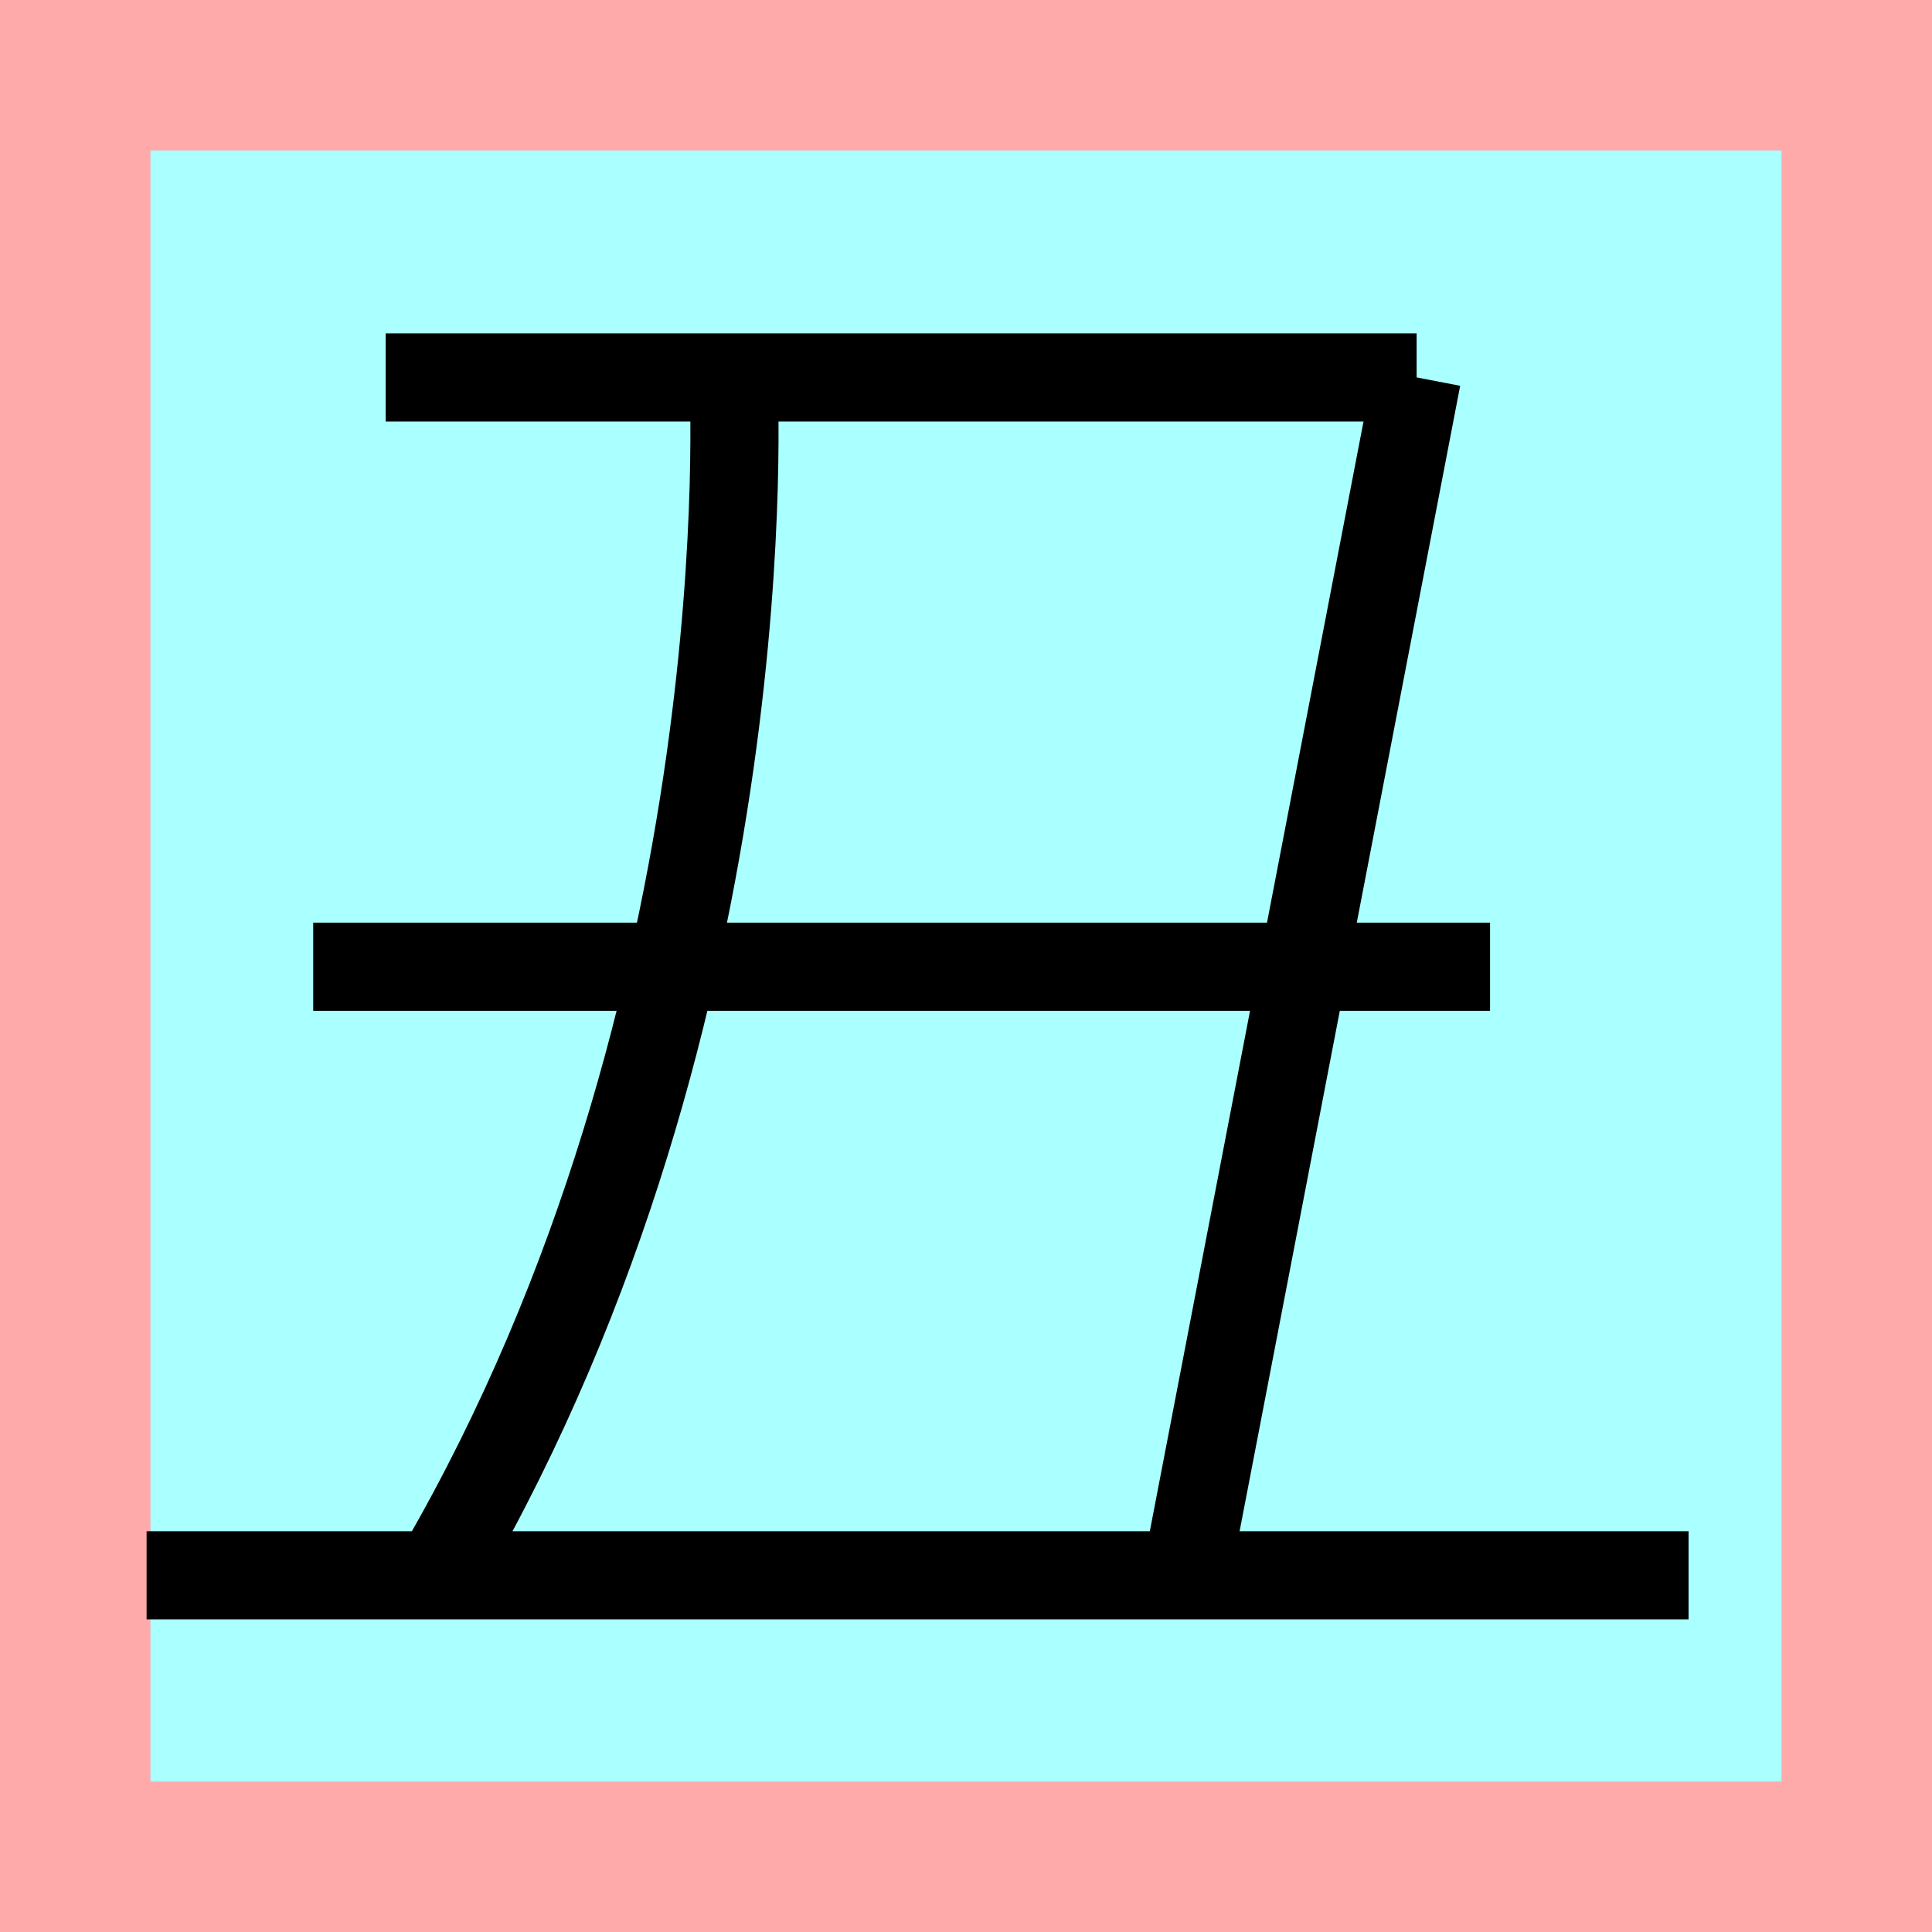 <?xml version="1.0" encoding="UTF-8"?>
<svg width="32mm" height="32mm" version="1.1" viewBox="-4 -4 8 8" xmlns="http://www.w3.org/2000/svg">
    <!-- From 弓Z21 -->
    <path fill="#faa" d="m-4 -4 h8v8h-8" />
    <path fill="#aff" d="m-3.377 -3.377 h6.754 v6.754 h-6.754" />
    <g fill="none" stroke="#000" stroke-width=".365" >
        <path d="M-2.403-2.437h4.269" />
		<path d="M-2.703 0.003h4.873" />
		<path d="M1.867-2.437l-0.958 4.975" />
		<path d="M-0.963-2.427s0.142 2.586-1.205 4.914" />
		<path d="M-3.393 2.523h6.385" />
    </g>
</svg>